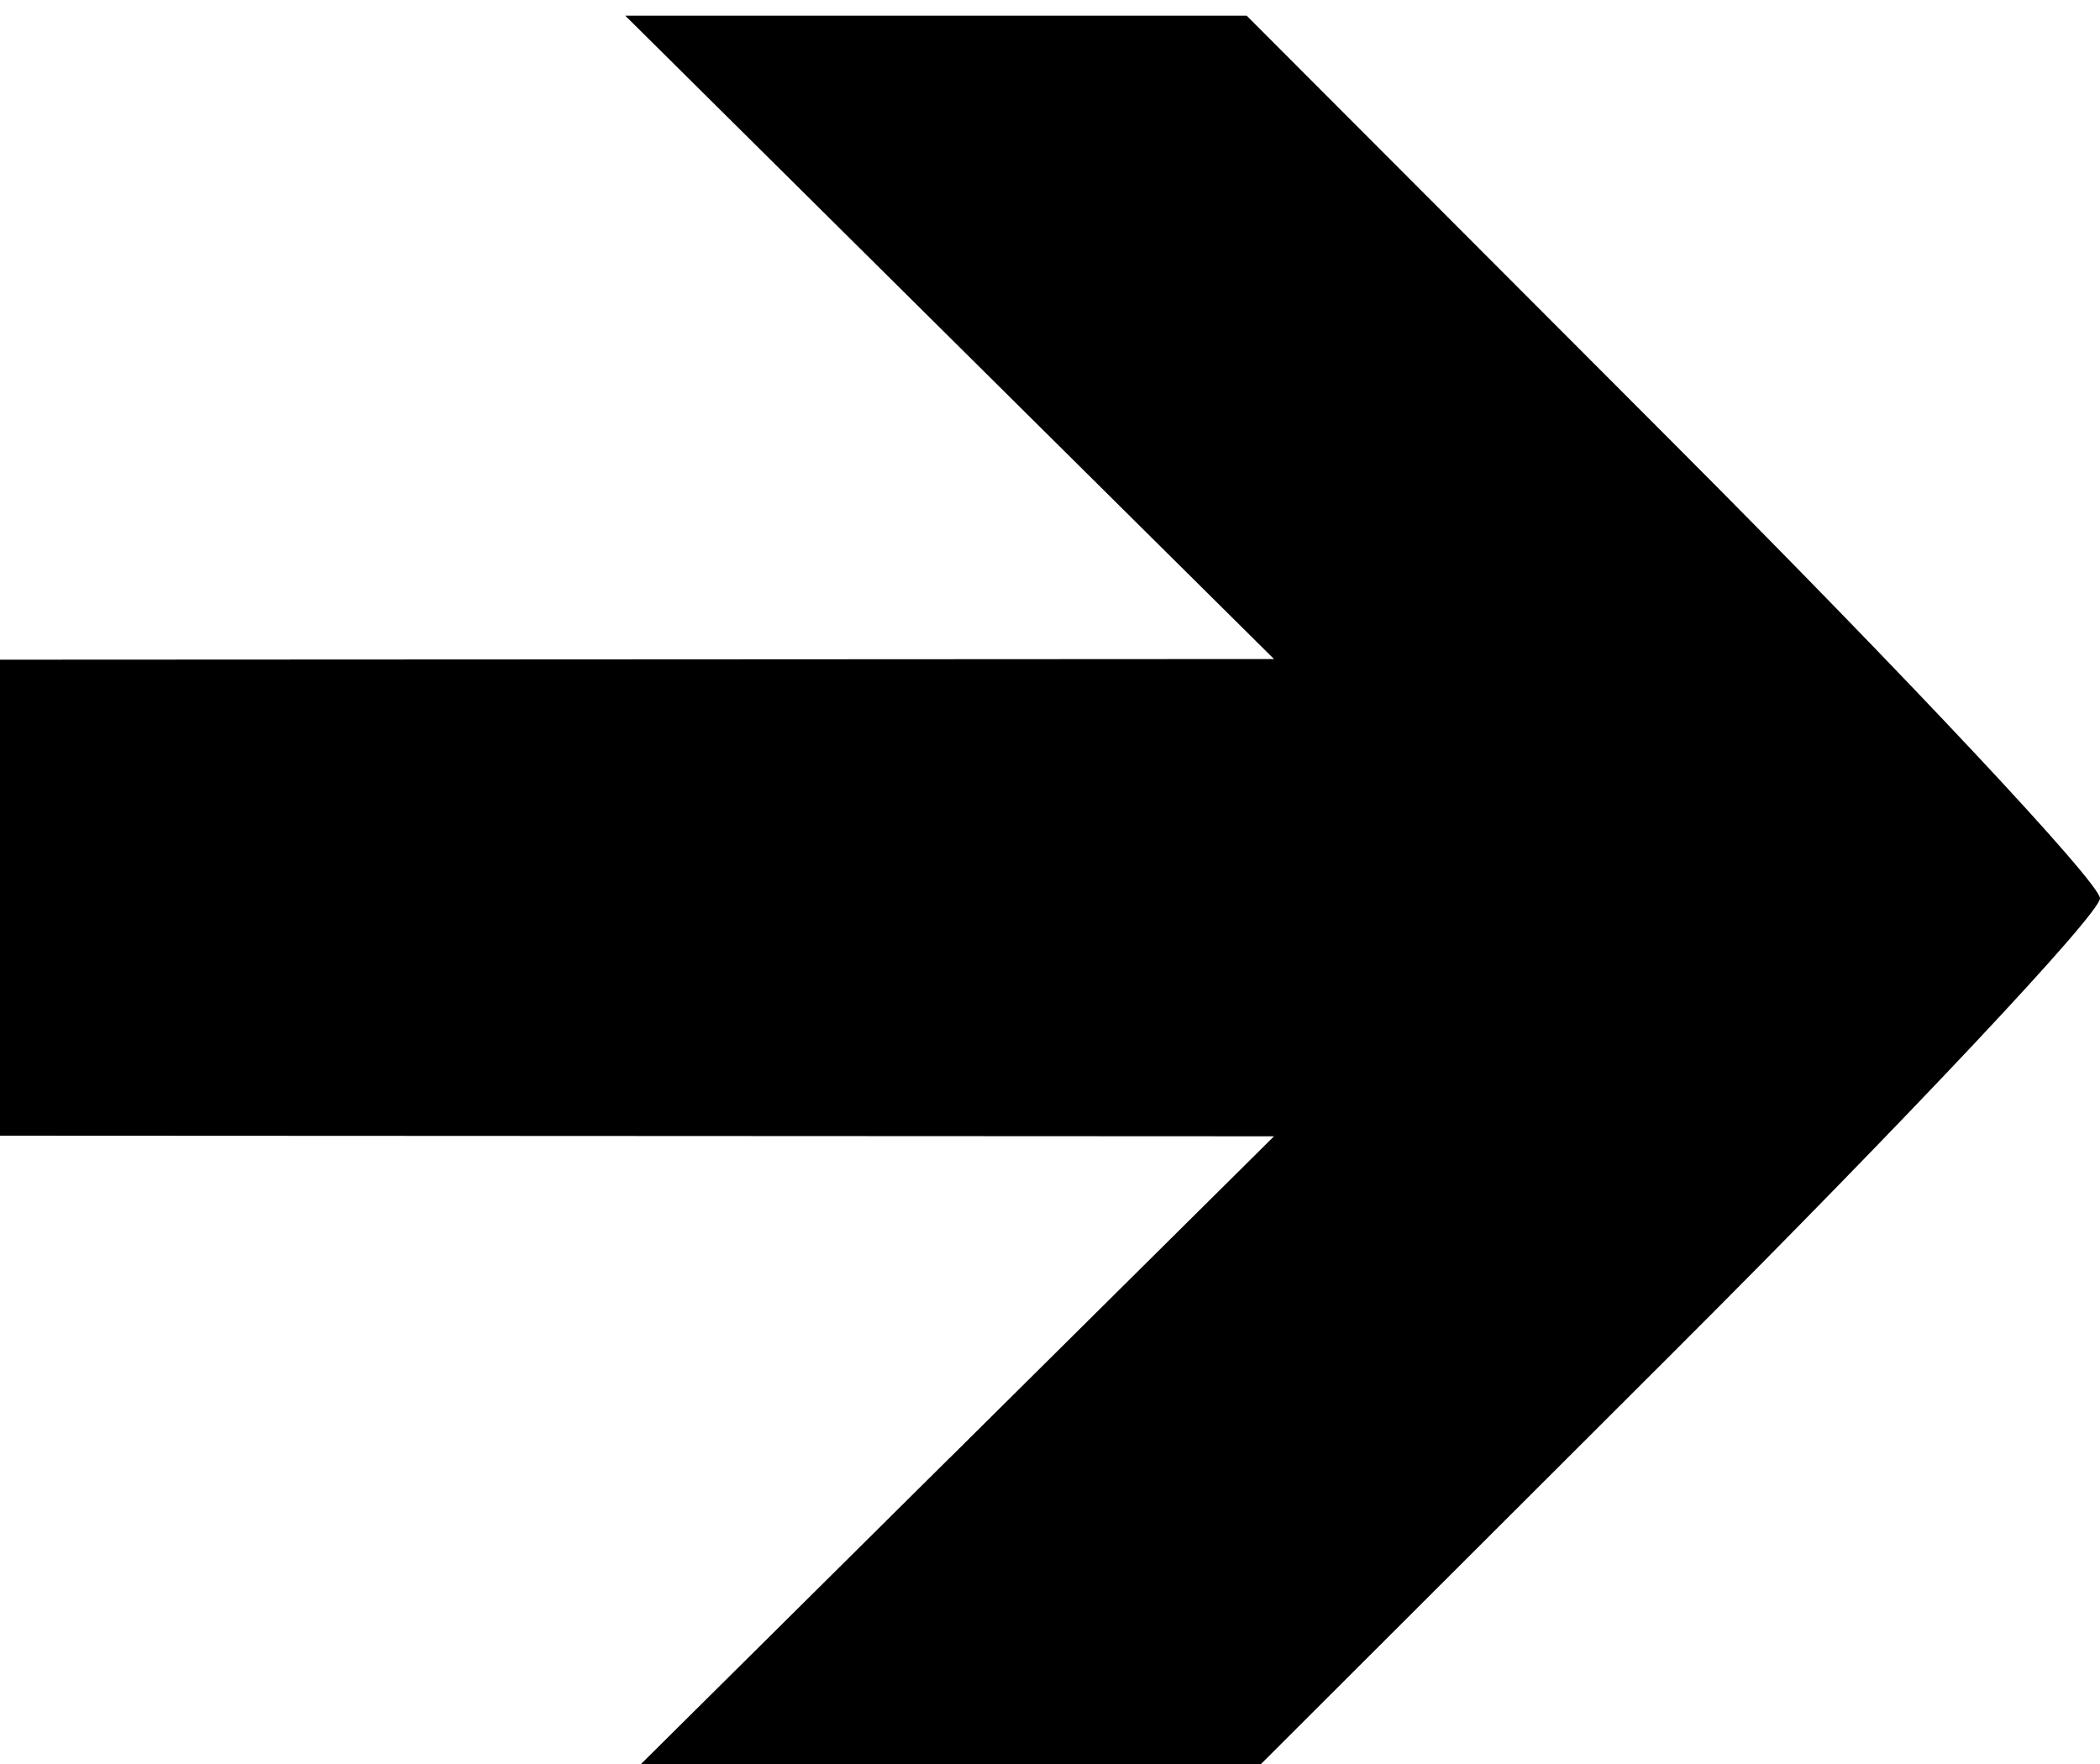 <?xml version="1.0" encoding="UTF-8" standalone="no"?>
<!-- Created with Inkscape (http://www.inkscape.org/) -->

<svg
   xmlns:dc="http://purl.org/dc/elements/1.1/"
   xmlns:cc="http://creativecommons.org/ns#"
   xmlns:rdf="http://www.w3.org/1999/02/22-rdf-syntax-ns#"
   xmlns:svg="http://www.w3.org/2000/svg"
   xmlns="http://www.w3.org/2000/svg"
   xmlns:sodipodi="http://sodipodi.sourceforge.net/DTD/sodipodi-0.dtd"
   xmlns:inkscape="http://www.inkscape.org/namespaces/inkscape"
   id="svg2"
   version="1.1"
   inkscape:version="0.48.4 r9939"
   width="75"
   height="63"
   sodipodi:docname="rightarrow.png">
  <defs
     id="defs6" />
  <sodipodi:namedview
     pagecolor="#ffffff"
     bordercolor="#666666"
     borderopacity="1"
     objecttolerance="10"
     gridtolerance="10"
     guidetolerance="10"
     inkscape:pageopacity="0"
     inkscape:pageshadow="2"
     inkscape:window-width="1600"
     inkscape:window-height="845"
     id="namedview4"
     showgrid="false"
     inkscape:zoom="3.5733333"
     inkscape:cx="37.5"
     inkscape:cy="31.5"
     inkscape:window-x="0"
     inkscape:window-y="0"
     inkscape:window-maximized="1"
     inkscape:current-layer="svg2" />
  <path
     style="fill:#000000"
     d="M 33.916,52.071 45.5,40.582 22.75,40.571 -4.6268657e-8,40.56 l 0,-8.5 0,-8.5 L 22.75,23.549 45.5,23.537 33.916,12.049 22.331,0.56 l 11.096,0 11.096,0 15.238,15.262 c 8.381,8.394 15.238,15.712 15.238,16.262 0,0.55 -6.868,7.857 -15.262,16.238 l -15.262,15.238 -11.073,0 -11.073,0 11.584,-11.489 z"
     id="path2987"
     inkscape:connector-curvature="0" />
</svg>
